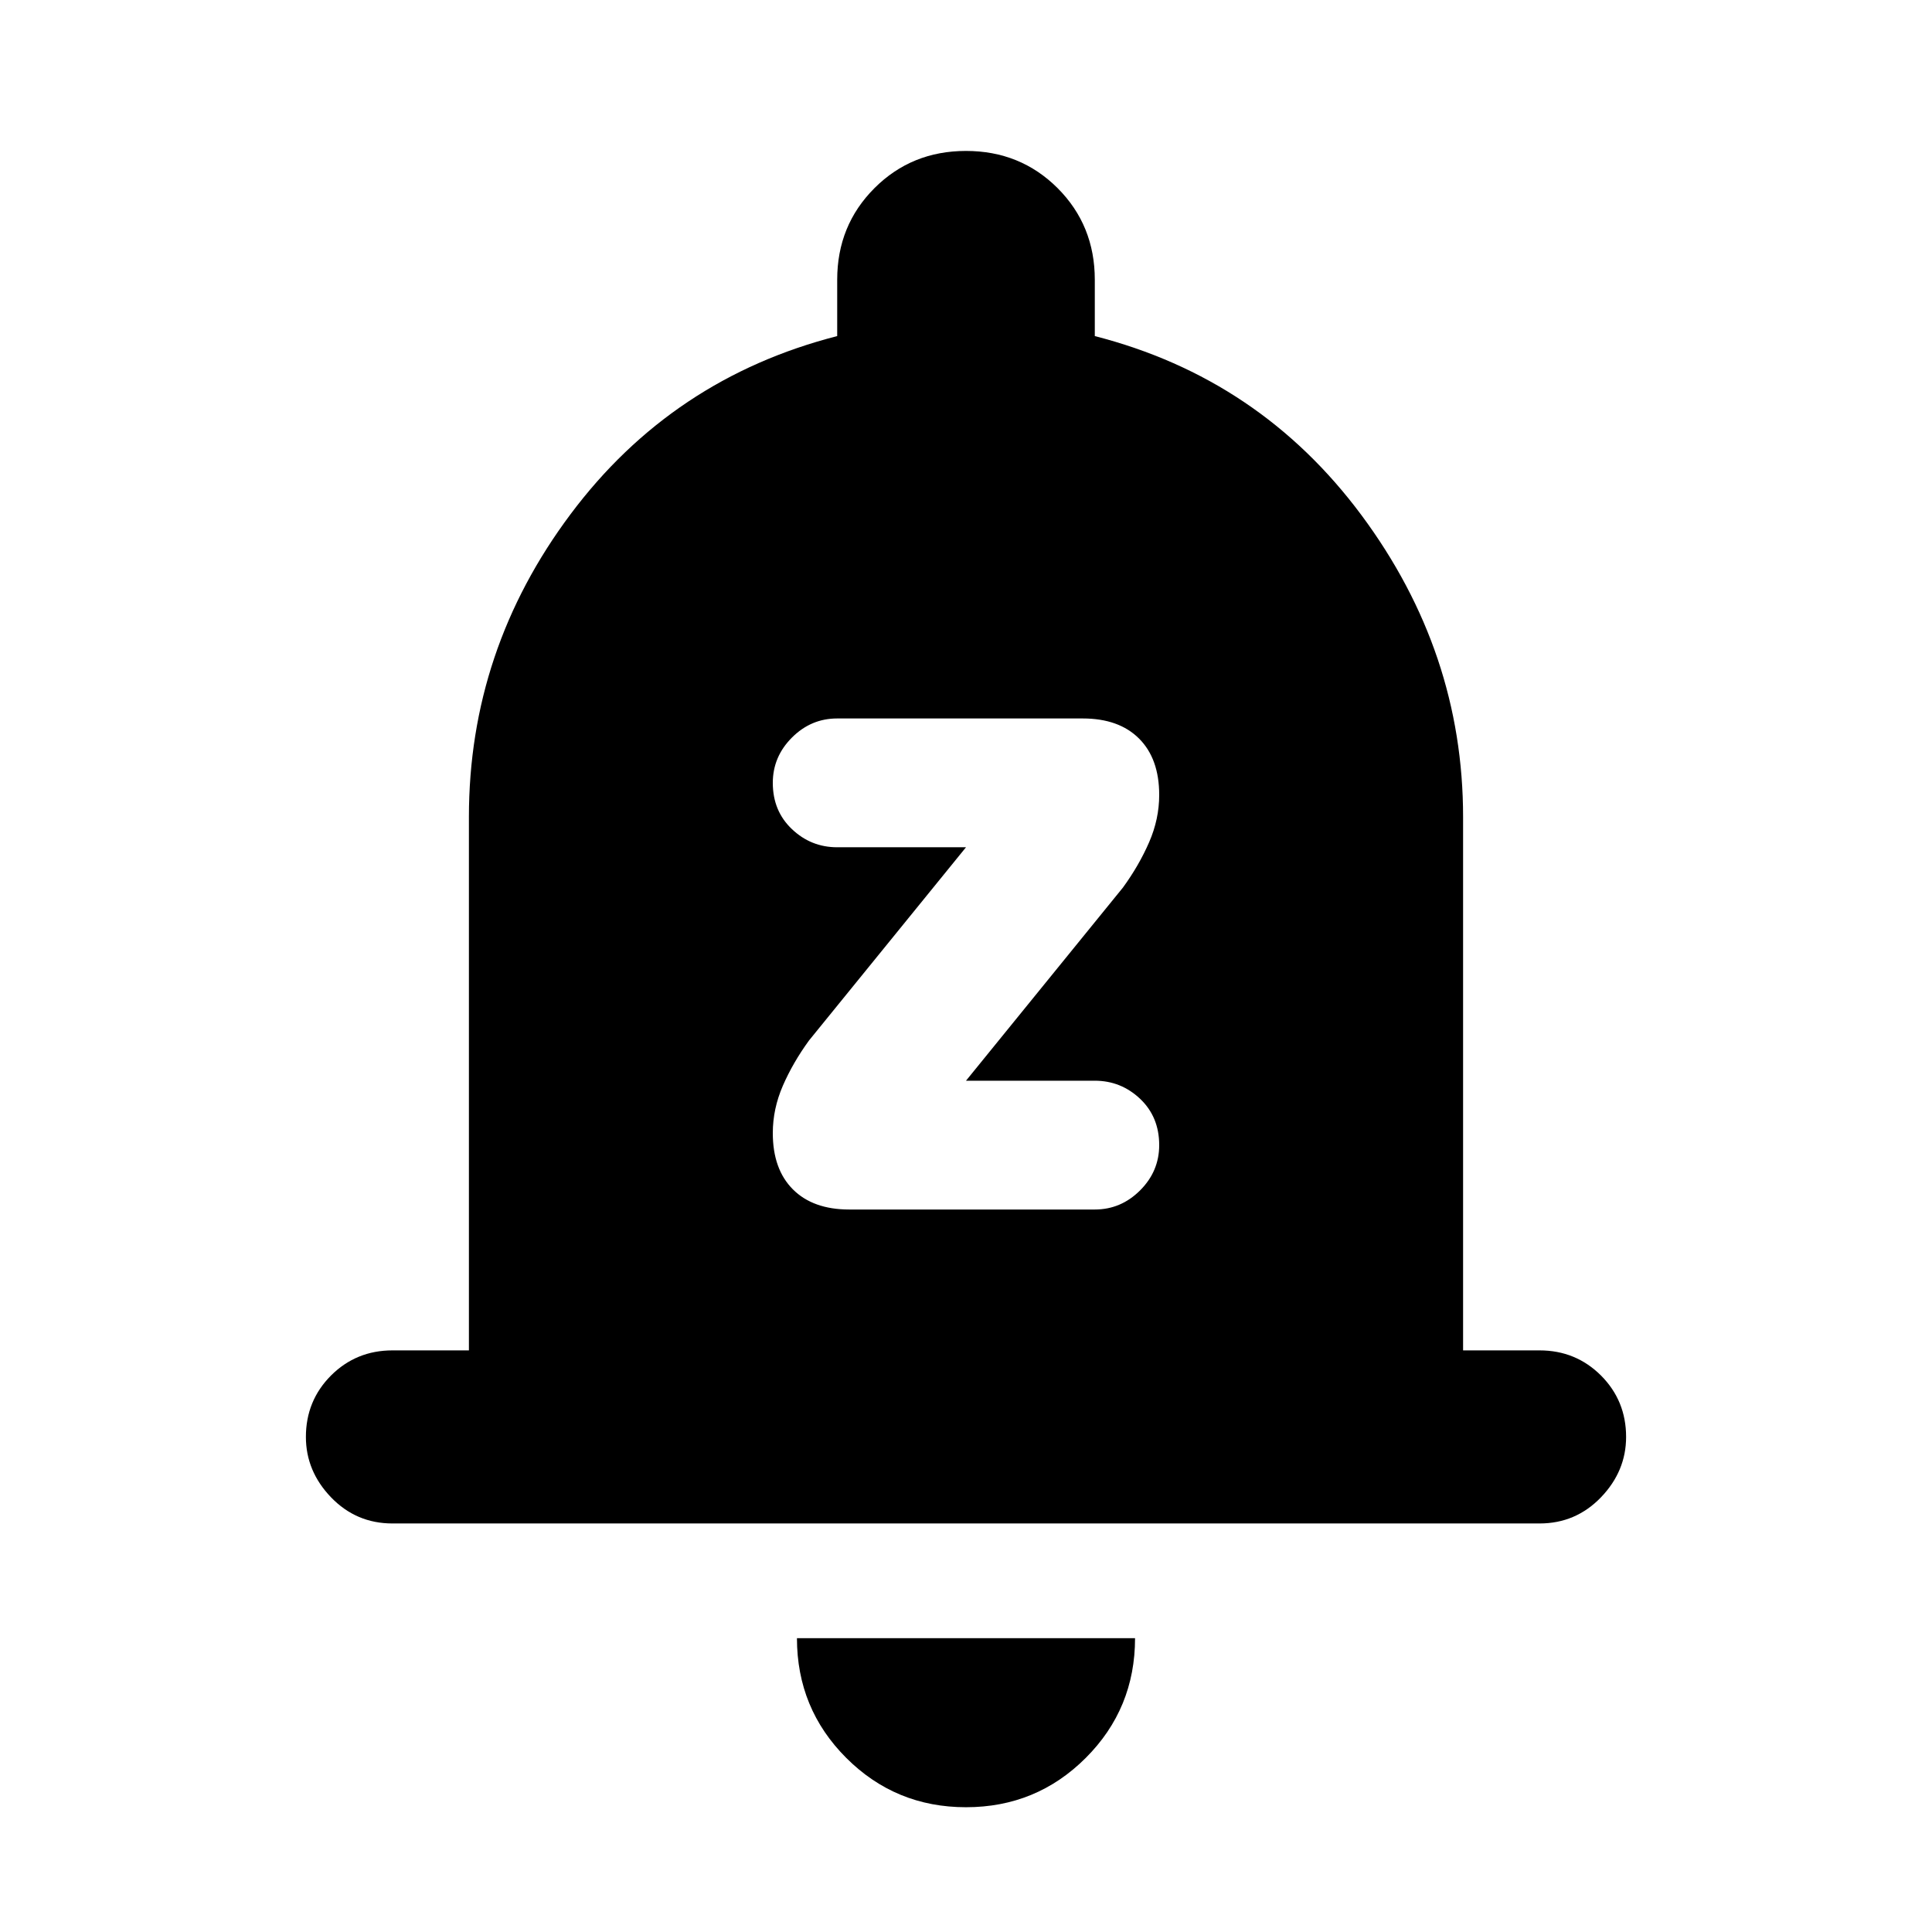<svg xmlns="http://www.w3.org/2000/svg" height="24" width="24"><path d="M10.55 15.025H13.6Q13.925 15.025 14.163 14.787Q14.4 14.55 14.4 14.225Q14.4 13.875 14.163 13.65Q13.925 13.425 13.6 13.425H12L13.95 11.025Q14.15 10.75 14.275 10.462Q14.4 10.175 14.4 9.875Q14.4 9.425 14.15 9.175Q13.9 8.925 13.45 8.925H10.4Q10.075 8.925 9.838 9.162Q9.6 9.4 9.6 9.725Q9.6 10.075 9.838 10.3Q10.075 10.525 10.4 10.525H12L10.05 12.925Q9.85 13.2 9.725 13.487Q9.6 13.775 9.6 14.075Q9.6 14.525 9.85 14.775Q10.1 15.025 10.55 15.025ZM4.875 18.925Q4.425 18.925 4.112 18.6Q3.8 18.275 3.8 17.85Q3.8 17.4 4.112 17.087Q4.425 16.775 4.875 16.775H5.825V10.15Q5.825 8.075 7.088 6.387Q8.35 4.7 10.4 4.175V3.475Q10.4 2.8 10.863 2.337Q11.325 1.875 12 1.875Q12.675 1.875 13.138 2.337Q13.6 2.8 13.6 3.475V4.175Q15.65 4.7 16.913 6.4Q18.175 8.1 18.175 10.15V16.775H19.125Q19.575 16.775 19.888 17.087Q20.2 17.4 20.2 17.85Q20.2 18.275 19.888 18.6Q19.575 18.925 19.125 18.925ZM12 22.45Q11.125 22.45 10.512 21.837Q9.9 21.225 9.9 20.35H14.1Q14.1 21.225 13.488 21.837Q12.875 22.45 12 22.45Z"/></svg>